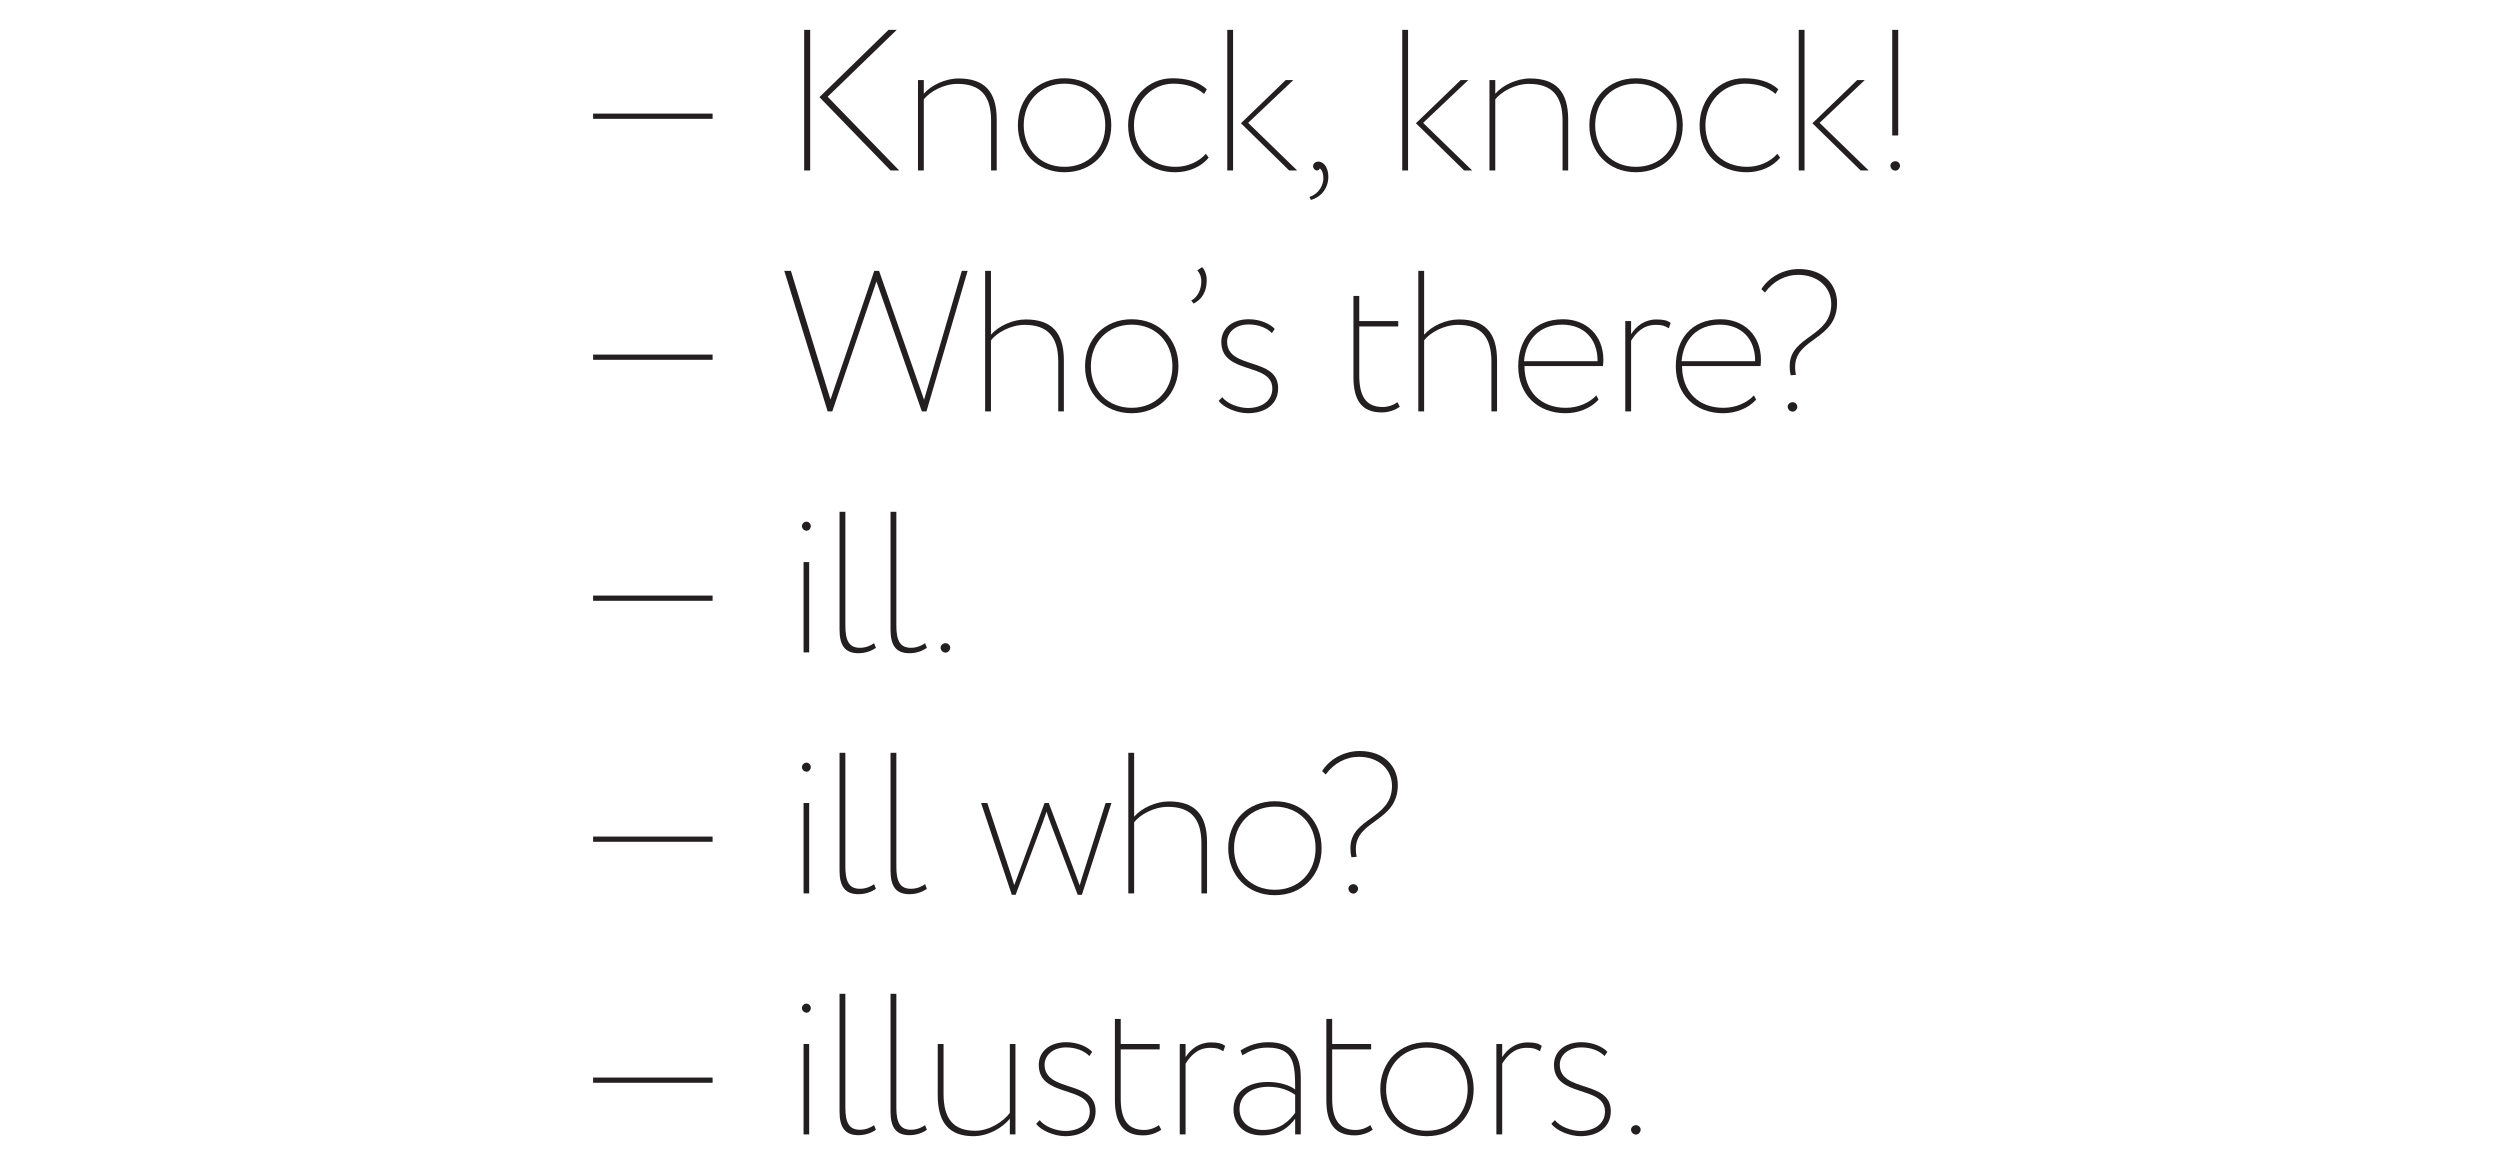 <?xml version="1.0" encoding="utf-8"?>
<!-- Generator: Adobe Illustrator 16.0.0, SVG Export Plug-In . SVG Version: 6.00 Build 0)  -->
<!DOCTYPE svg PUBLIC "-//W3C//DTD SVG 1.1//EN" "http://www.w3.org/Graphics/SVG/1.1/DTD/svg11.dtd">
<svg version="1.1" id="Layer_1" xmlns="http://www.w3.org/2000/svg" xmlns:xlink="http://www.w3.org/1999/xlink" x="0px" y="0px"
	 width="1046px" height="488.573px" viewBox="0 0 1046 488.573" enable-background="new 0 0 1046 488.573" xml:space="preserve">
<g>
	<path fill="#231F20" d="M248.153,47.532h49.998v2.185h-49.998V47.532z"/>
	<path fill="#231F20" d="M336.46,12.492h2.521v58.821h-2.521V12.492z M346.292,40.474l29.915,30.839h-3.613l-29.747-30.671
		l28.906-28.15h3.445L346.292,40.474z"/>
	<path fill="#231F20" d="M384.084,33.5h2.437v5.714c3.025-3.529,8.991-6.386,14.537-6.386c10.672,0,15.966,5.294,15.966,17.142
		v21.344h-2.353V50.474c0-10.42-4.454-15.377-14.033-15.377c-5.882,0-11.596,3.277-14.117,6.47v29.747h-2.437V33.5z"/>
	<path fill="#231F20" d="M445.38,32.743c11.512,0,19.579,8.319,19.579,19.663s-8.067,19.663-19.579,19.663
		c-11.428,0-19.495-8.319-19.495-19.663S433.952,32.743,445.38,32.743z M445.38,69.8c10,0,17.058-7.227,17.058-17.394
		s-7.059-17.395-17.058-17.395c-9.916,0-17.058,7.227-17.058,17.395S435.38,69.8,445.38,69.8z"/>
	<path fill="#231F20" d="M505.708,65.935c-3.193,4.034-8.655,6.134-13.949,6.134c-11.512,0-19.747-7.731-19.747-19.663
		c0-11.008,8.067-19.663,18.486-19.663c5.714,0,10.84,1.26,14.454,4.622l-1.177,1.933c-3.529-3.109-8.067-4.286-12.856-4.286
		c-8.991,0-16.47,7.479-16.47,17.395c0,10.672,7.479,17.394,17.478,17.394c5.126,0,9.832-2.269,12.604-5.462L505.708,65.935z"/>
	<path fill="#231F20" d="M513.487,12.492h2.437v58.821h-2.437V12.492z M522.226,51.398l20.503,19.915h-3.361l-20.167-19.747
		L537.939,33.5h3.193L522.226,51.398z"/>
	<path fill="#231F20" d="M551.657,67.616c2.017,0,4.118,2.269,4.118,6.302c0,5.21-3.445,8.739-7.311,9.748l-0.589-1.261
		c2.521-0.756,5.546-3.361,5.798-7.395c0.084-2.857-0.756-4.117-1.512-4.538c-0.084,0.588-0.673,0.84-1.177,0.84
		c-0.841,0-1.597-0.84-1.597-1.765C549.389,68.456,550.313,67.616,551.657,67.616z"/>
	<path fill="#231F20" d="M586.695,12.492h2.437v58.821h-2.437V12.492z M595.435,51.398l20.503,19.915h-3.361l-20.167-19.747
		L611.148,33.5h3.192L595.435,51.398z"/>
	<path fill="#231F20" d="M623.186,33.5h2.437v5.714c3.025-3.529,8.991-6.386,14.537-6.386c10.672,0,15.966,5.294,15.966,17.142
		v21.344h-2.353V50.474c0-10.42-4.453-15.377-14.033-15.377c-5.882,0-11.596,3.277-14.117,6.47v29.747h-2.437V33.5z"/>
	<path fill="#231F20" d="M684.48,32.743c11.513,0,19.579,8.319,19.579,19.663s-8.066,19.663-19.579,19.663
		c-11.428,0-19.495-8.319-19.495-19.663S673.053,32.743,684.48,32.743z M684.48,69.8c10,0,17.059-7.227,17.059-17.394
		s-7.059-17.395-17.059-17.395c-9.915,0-17.058,7.227-17.058,17.395S674.481,69.8,684.48,69.8z"/>
	<path fill="#231F20" d="M744.81,65.935c-3.193,4.034-8.655,6.134-13.949,6.134c-11.512,0-19.747-7.731-19.747-19.663
		c0-11.008,8.067-19.663,18.487-19.663c5.714,0,10.84,1.26,14.453,4.622l-1.177,1.933c-3.529-3.109-8.066-4.286-12.856-4.286
		c-8.991,0-16.47,7.479-16.47,17.395c0,10.672,7.479,17.394,17.479,17.394c5.125,0,9.831-2.269,12.604-5.462L744.81,65.935z"/>
	<path fill="#231F20" d="M752.588,12.492h2.437v58.821h-2.437V12.492z M761.327,51.398l20.503,19.915h-3.361l-20.167-19.747
		L777.041,33.5h3.192L761.327,51.398z"/>
	<path fill="#231F20" d="M793.044,67.448c1.009,0,1.933,0.924,1.933,1.849c0,1.092-0.924,2.101-1.933,2.101
		c-1.176,0-2.101-1.008-2.101-2.101C790.943,68.372,791.868,67.448,793.044,67.448z M791.7,12.492h2.521v44.2H791.7V12.492z"/>
	<path fill="#231F20" d="M248.153,148.361h49.998v2.185h-49.998V148.361z"/>
	<path fill="#231F20" d="M387.635,172.142h-1.933l-18.991-54.368l-18.487,54.368h-1.933l-18.15-58.821h2.773l16.554,53.863
		l18.319-53.863h2.017l18.823,53.947l15.797-53.947h2.437L387.635,172.142z"/>
	<path fill="#231F20" d="M412.182,113.32h2.437v26.722c3.109-3.613,9.075-6.386,14.537-6.386c10.672,0,15.966,5.294,15.966,17.142
		v21.344h-2.353v-20.84c0-10.419-4.454-15.377-14.033-15.377c-5.882,0-11.68,3.277-14.117,6.47v29.747h-2.437V113.32z"/>
	<path fill="#231F20" d="M473.478,133.572c11.512,0,19.579,8.319,19.579,19.663c0,11.345-8.067,19.663-19.579,19.663
		c-11.428,0-19.495-8.318-19.495-19.663C453.983,141.891,462.05,133.572,473.478,133.572z M473.478,170.629
		c10,0,17.058-7.227,17.058-17.395c0-10.167-7.059-17.394-17.058-17.394c-9.916,0-17.058,7.227-17.058,17.394
		C456.42,163.402,463.478,170.629,473.478,170.629z"/>
	<path fill="#231F20" d="M502.96,111.724c1.008,1.092,1.933,3.025,1.933,5.462c0,5.042-2.101,8.067-5.462,9.832l-1.009-1.261
		c2.689-1.512,4.202-4.538,4.202-8.067c0-2.269-0.924-3.781-1.681-4.538L502.96,111.724z"/>
	<path fill="#231F20" d="M510.992,143.067c0-5.546,4.454-9.496,11.512-9.496c4.538,0,8.739,1.765,10.84,4.033l-1.176,1.765
		c-2.27-2.353-5.883-3.613-9.748-3.613c-5.546,0-8.991,3.361-8.991,7.227c0,11.764,21.344,6.302,21.344,19.412
		c0,7.143-5.882,10.503-12.688,10.503c-4.706,0-10.42-2.521-12.185-5.209l1.513-1.513c2.017,2.772,6.975,4.537,10.756,4.537
		c5.126,0,10.168-2.604,10.168-8.15C532.336,151.47,510.992,156.933,510.992,143.067z"/>
	<path fill="#231F20" d="M566.279,123.824h2.437v10.504h16.302v2.269h-16.302v20.42c0,8.738,2.772,13.276,9.831,13.276
		c2.521,0,4.79-1.009,6.135-2.017l1.008,1.933c-1.681,1.177-4.369,2.353-7.562,2.353c-8.403,0-11.848-5.126-11.848-14.789V123.824z"
		/>
	<path fill="#231F20" d="M593.418,113.32h2.437v26.722c3.109-3.613,9.075-6.386,14.537-6.386c10.672,0,15.966,5.294,15.966,17.142
		v21.344h-2.353v-20.84c0-10.419-4.453-15.377-14.033-15.377c-5.882,0-11.68,3.277-14.117,6.47v29.747h-2.437V113.32z"/>
	<path fill="#231F20" d="M668.831,167.184c-3.277,3.781-8.739,5.714-13.78,5.714c-11.597,0-19.832-7.73-19.832-19.663
		c0-11.007,6.303-19.663,18.739-19.663c9.747,0,16.89,6.722,16.89,16.974c0,1.009-0.084,1.849-0.168,2.604h-32.855
		c0.084,10.756,6.891,17.479,17.311,17.479c5.293,0,9.999-2.185,12.772-5.21L668.831,167.184z M637.656,151.134h30.755
		c0.084-9.411-5.798-15.293-14.789-15.293C643.874,135.841,638.328,142.395,637.656,151.134z"/>
	<path fill="#231F20" d="M680.012,134.328h2.437v5.462c2.186-3.361,5.63-6.134,10.672-6.134c3.109,0,4.622,0.504,5.883,1.429
		l-0.757,2.269c-1.849-1.092-2.856-1.428-5.462-1.428c-5.462,0-8.403,3.529-10.336,6.638v29.579h-2.437V134.328z"/>
	<path fill="#231F20" d="M734.763,167.184c-3.277,3.781-8.739,5.714-13.78,5.714c-11.597,0-19.832-7.73-19.832-19.663
		c0-11.007,6.303-19.663,18.739-19.663c9.747,0,16.89,6.722,16.89,16.974c0,1.009-0.084,1.849-0.168,2.604h-32.855
		c0.084,10.756,6.891,17.479,17.311,17.479c5.293,0,9.999-2.185,12.772-5.21L734.763,167.184z M703.588,151.134h30.755
		c0.084-9.411-5.798-15.293-14.789-15.293C709.806,135.841,704.26,142.395,703.588,151.134z"/>
	<path fill="#231F20" d="M752.414,115.001c-5.546,0-10.503,2.689-13.948,7.395l-1.513-1.428c3.025-4.874,9.075-8.403,15.714-8.403
		c10.335,0,15.966,6.554,15.966,14.201c0,15.63-17.562,14.454-17.562,26.806c0,1.008,0.084,2.101,0.336,3.276l-2.185,0.169
		c-0.336-1.429-0.421-2.689-0.421-3.866c0-12.772,17.395-12.016,17.395-25.965C766.195,120.211,760.565,115.001,752.414,115.001z
		 M750.062,168.276c1.009,0,1.933,0.924,1.933,1.849c0,1.092-0.924,2.101-1.933,2.101c-1.176,0-2.101-1.009-2.101-2.101
		C747.961,169.2,748.886,168.276,750.062,168.276z"/>
	<path fill="#231F20" d="M248.153,249.189h49.998v2.185h-49.998V249.189z"/>
	<path fill="#231F20" d="M337.469,218.266c0.924,0,1.765,0.841,1.765,1.85c0,1.092-0.84,1.933-1.765,1.933
		c-1.008,0-1.933-0.841-1.933-1.933C335.536,219.106,336.46,218.266,337.469,218.266z M336.208,235.156h2.353v37.813h-2.353V235.156
		z"/>
	<path fill="#231F20" d="M351.264,214.148h2.437v47.562c0,6.302,1.512,9.327,6.134,9.327c2.353,0,4.538-0.925,5.882-1.933
		l0.756,1.933c-1.597,1.177-4.202,2.269-7.311,2.269c-5.546,0-7.899-3.193-7.899-9.831V214.148z"/>
	<path fill="#231F20" d="M372.597,214.148h2.437v47.562c0,6.302,1.512,9.327,6.134,9.327c2.353,0,4.538-0.925,5.882-1.933
		l0.756,1.933c-1.597,1.177-4.202,2.269-7.311,2.269c-5.546,0-7.899-3.193-7.899-9.831V214.148z"/>
	<path fill="#231F20" d="M395.643,269.104c1.008,0,1.933,0.924,1.933,1.849c0,1.092-0.924,2.101-1.933,2.101
		c-1.177,0-2.101-1.009-2.101-2.101C393.542,270.028,394.466,269.104,395.643,269.104z"/>
	<path fill="#231F20" d="M248.153,350.018h49.998v2.185h-49.998V350.018z"/>
	<path fill="#231F20" d="M337.469,319.094c0.924,0,1.765,0.841,1.765,1.85c0,1.092-0.84,1.933-1.765,1.933
		c-1.008,0-1.933-0.841-1.933-1.933C335.536,319.935,336.46,319.094,337.469,319.094z M336.208,335.984h2.353v37.813h-2.353V335.984
		z"/>
	<path fill="#231F20" d="M351.264,314.977h2.437v47.562c0,6.302,1.512,9.327,6.134,9.327c2.353,0,4.538-0.925,5.882-1.933
		l0.756,1.933c-1.597,1.177-4.202,2.269-7.311,2.269c-5.546,0-7.899-3.193-7.899-9.831V314.977z"/>
	<path fill="#231F20" d="M372.597,314.977h2.437v47.562c0,6.302,1.512,9.327,6.134,9.327c2.353,0,4.538-0.925,5.882-1.933
		l0.756,1.933c-1.597,1.177-4.202,2.269-7.311,2.269c-5.546,0-7.899-3.193-7.899-9.831V314.977z"/>
	<path fill="#231F20" d="M452.672,374.386h-1.765l-11.344-29.914c-0.588-1.597-1.176-3.193-1.681-4.874
		c-0.672,1.765-1.176,3.445-1.849,5.21l-11.092,29.578h-1.597l-12.856-38.401h2.604l9.496,28.738
		c0.672,1.849,1.176,3.781,1.765,5.63c0.756-1.849,1.345-3.697,2.101-5.63l10.588-28.738h1.765l10.756,28.57l2.185,5.882
		c0.588-2.101,1.26-4.201,1.933-6.302l8.907-28.15h2.437L452.672,374.386z"/>
	<path fill="#231F20" d="M472.086,314.977h2.437v26.722c3.109-3.613,9.075-6.386,14.537-6.386c10.672,0,15.966,5.293,15.966,17.142
		v21.344h-2.353v-20.84c0-10.419-4.454-15.377-14.033-15.377c-5.882,0-11.68,3.277-14.117,6.47v29.747h-2.437V314.977z"/>
	<path fill="#231F20" d="M533.383,335.228c11.512,0,19.579,8.319,19.579,19.663c0,11.345-8.067,19.663-19.579,19.663
		c-11.428,0-19.495-8.318-19.495-19.663C513.888,343.547,521.955,335.228,533.383,335.228z M533.383,372.285
		c9.999,0,17.058-7.227,17.058-17.395c0-10.167-7.059-17.394-17.058-17.394c-9.916,0-17.058,7.227-17.058,17.394
		C516.325,365.059,523.383,372.285,533.383,372.285z"/>
	<path fill="#231F20" d="M568.629,316.657c-5.547,0-10.504,2.689-13.949,7.395l-1.513-1.429c3.025-4.873,9.075-8.402,15.714-8.402
		c10.335,0,15.966,6.554,15.966,14.201c0,15.629-17.562,14.453-17.562,26.806c0,1.008,0.084,2.101,0.336,3.276l-2.185,0.169
		c-0.336-1.429-0.421-2.689-0.421-3.866c0-12.772,17.395-12.016,17.395-25.965C582.409,321.867,576.779,316.657,568.629,316.657z
		 M566.275,369.933c1.009,0,1.933,0.924,1.933,1.849c0,1.092-0.924,2.101-1.933,2.101c-1.176,0-2.101-1.009-2.101-2.101
		C564.175,370.856,565.1,369.933,566.275,369.933z"/>
	<path fill="#231F20" d="M248.153,450.846h49.998v2.185h-49.998V450.846z"/>
	<path fill="#231F20" d="M337.469,419.922c0.924,0,1.765,0.841,1.765,1.85c0,1.092-0.84,1.933-1.765,1.933
		c-1.008,0-1.933-0.841-1.933-1.933C335.536,420.763,336.46,419.922,337.469,419.922z M336.208,436.812h2.353v37.813h-2.353V436.812
		z"/>
	<path fill="#231F20" d="M351.264,415.805h2.437v47.562c0,6.302,1.512,9.327,6.134,9.327c2.353,0,4.538-0.925,5.882-1.933
		l0.756,1.933c-1.597,1.177-4.202,2.269-7.311,2.269c-5.546,0-7.899-3.193-7.899-9.831V415.805z"/>
	<path fill="#231F20" d="M372.597,415.805h2.437v47.562c0,6.302,1.512,9.327,6.134,9.327c2.353,0,4.538-0.925,5.882-1.933
		l0.756,1.933c-1.597,1.177-4.202,2.269-7.311,2.269c-5.546,0-7.899-3.193-7.899-9.831V415.805z"/>
	<path fill="#231F20" d="M424.869,474.626h-2.353v-6.555c-3.025,3.781-9.075,7.311-15.209,7.311
		c-9.916,0-14.958-5.378-14.958-17.058v-21.512h2.437v20.924c0,10.251,4.033,15.377,13.277,15.377
		c6.134,0,12.016-4.117,14.453-7.479v-28.822h2.353V474.626z"/>
	<path fill="#231F20" d="M434.621,445.552c0-5.546,4.454-9.496,11.512-9.496c4.538,0,8.739,1.765,10.84,4.034l-1.176,1.765
		c-2.269-2.354-5.882-3.613-9.748-3.613c-5.546,0-8.991,3.361-8.991,7.227c0,11.764,21.344,6.302,21.344,19.411
		c0,7.143-5.882,10.503-12.688,10.503c-4.706,0-10.42-2.521-12.185-5.209l1.513-1.513c2.017,2.772,6.975,4.537,10.756,4.537
		c5.126,0,10.167-2.604,10.167-8.15C455.965,453.954,434.621,459.417,434.621,445.552z"/>
	<path fill="#231F20" d="M466.474,426.309h2.437v10.504h16.302v2.269h-16.302v20.42c0,8.738,2.773,13.276,9.832,13.276
		c2.521,0,4.79-1.009,6.134-2.017l1.008,1.933c-1.681,1.177-4.37,2.353-7.563,2.353c-8.403,0-11.848-5.126-11.848-14.789V426.309z"
		/>
	<path fill="#231F20" d="M493.613,436.812h2.437v5.462c2.185-3.361,5.63-6.134,10.672-6.134c3.109,0,4.622,0.504,5.882,1.428
		l-0.756,2.27c-1.849-1.093-2.857-1.429-5.462-1.429c-5.462,0-8.403,3.529-10.335,6.638v29.579h-2.437V436.812z"/>
	<path fill="#231F20" d="M519.039,439.501c3.613-2.269,7.31-3.445,11.596-3.445c10.167,0,13.612,5.547,13.612,14.958v23.612h-2.353
		v-6.555c-2.521,3.445-6.555,6.975-14.033,6.975c-7.058,0-11.764-4.285-11.764-10.84c0-7.562,6.218-11.512,14.37-11.512
		c3.108,0,7.898,0.588,11.428,3.108c0-10.503-0.42-17.478-11.512-17.478c-4.286,0-6.975,1.092-10.588,3.193L519.039,439.501z
		 M541.895,465.635v-7.562c-3.193-2.27-6.975-3.361-11.26-3.361c-5.882,0-12.017,2.772-12.017,9.327
		c0,5.546,4.286,8.739,9.748,8.739C535.929,472.777,539.458,468.828,541.895,465.635z"/>
	<path fill="#231F20" d="M554.94,426.309h2.437v10.504h16.302v2.269h-16.302v20.42c0,8.738,2.772,13.276,9.831,13.276
		c2.521,0,4.79-1.009,6.135-2.017l1.008,1.933c-1.681,1.177-4.369,2.353-7.562,2.353c-8.403,0-11.848-5.126-11.848-14.789V426.309z"
		/>
	<path fill="#231F20" d="M597.003,436.056c11.513,0,19.579,8.319,19.579,19.663c0,11.345-8.066,19.663-19.579,19.663
		c-11.428,0-19.495-8.318-19.495-19.663C577.508,444.375,585.575,436.056,597.003,436.056z M597.003,473.113
		c10,0,17.059-7.227,17.059-17.395c0-10.167-7.059-17.394-17.059-17.394c-9.915,0-17.058,7.227-17.058,17.394
		C579.945,465.887,587.004,473.113,597.003,473.113z"/>
	<path fill="#231F20" d="M626.081,436.812h2.437v5.462c2.186-3.361,5.63-6.134,10.672-6.134c3.109,0,4.622,0.504,5.883,1.428
		l-0.757,2.27c-1.849-1.093-2.856-1.429-5.462-1.429c-5.462,0-8.403,3.529-10.336,6.638v29.579h-2.437V436.812z"/>
	<path fill="#231F20" d="M650.179,445.552c0-5.546,4.454-9.496,11.513-9.496c4.537,0,8.739,1.765,10.84,4.034l-1.177,1.765
		c-2.269-2.354-5.882-3.613-9.747-3.613c-5.546,0-8.991,3.361-8.991,7.227c0,11.764,21.343,6.302,21.343,19.411
		c0,7.143-5.882,10.503-12.688,10.503c-4.705,0-10.419-2.521-12.184-5.209l1.512-1.513c2.018,2.772,6.975,4.537,10.756,4.537
		c5.126,0,10.168-2.604,10.168-8.15C671.522,453.954,650.179,459.417,650.179,445.552z"/>
	<path fill="#231F20" d="M684.519,470.761c1.008,0,1.933,0.924,1.933,1.849c0,1.092-0.925,2.101-1.933,2.101
		c-1.177,0-2.101-1.009-2.101-2.101C682.418,471.685,683.342,470.761,684.519,470.761z"/>
</g>
</svg>
